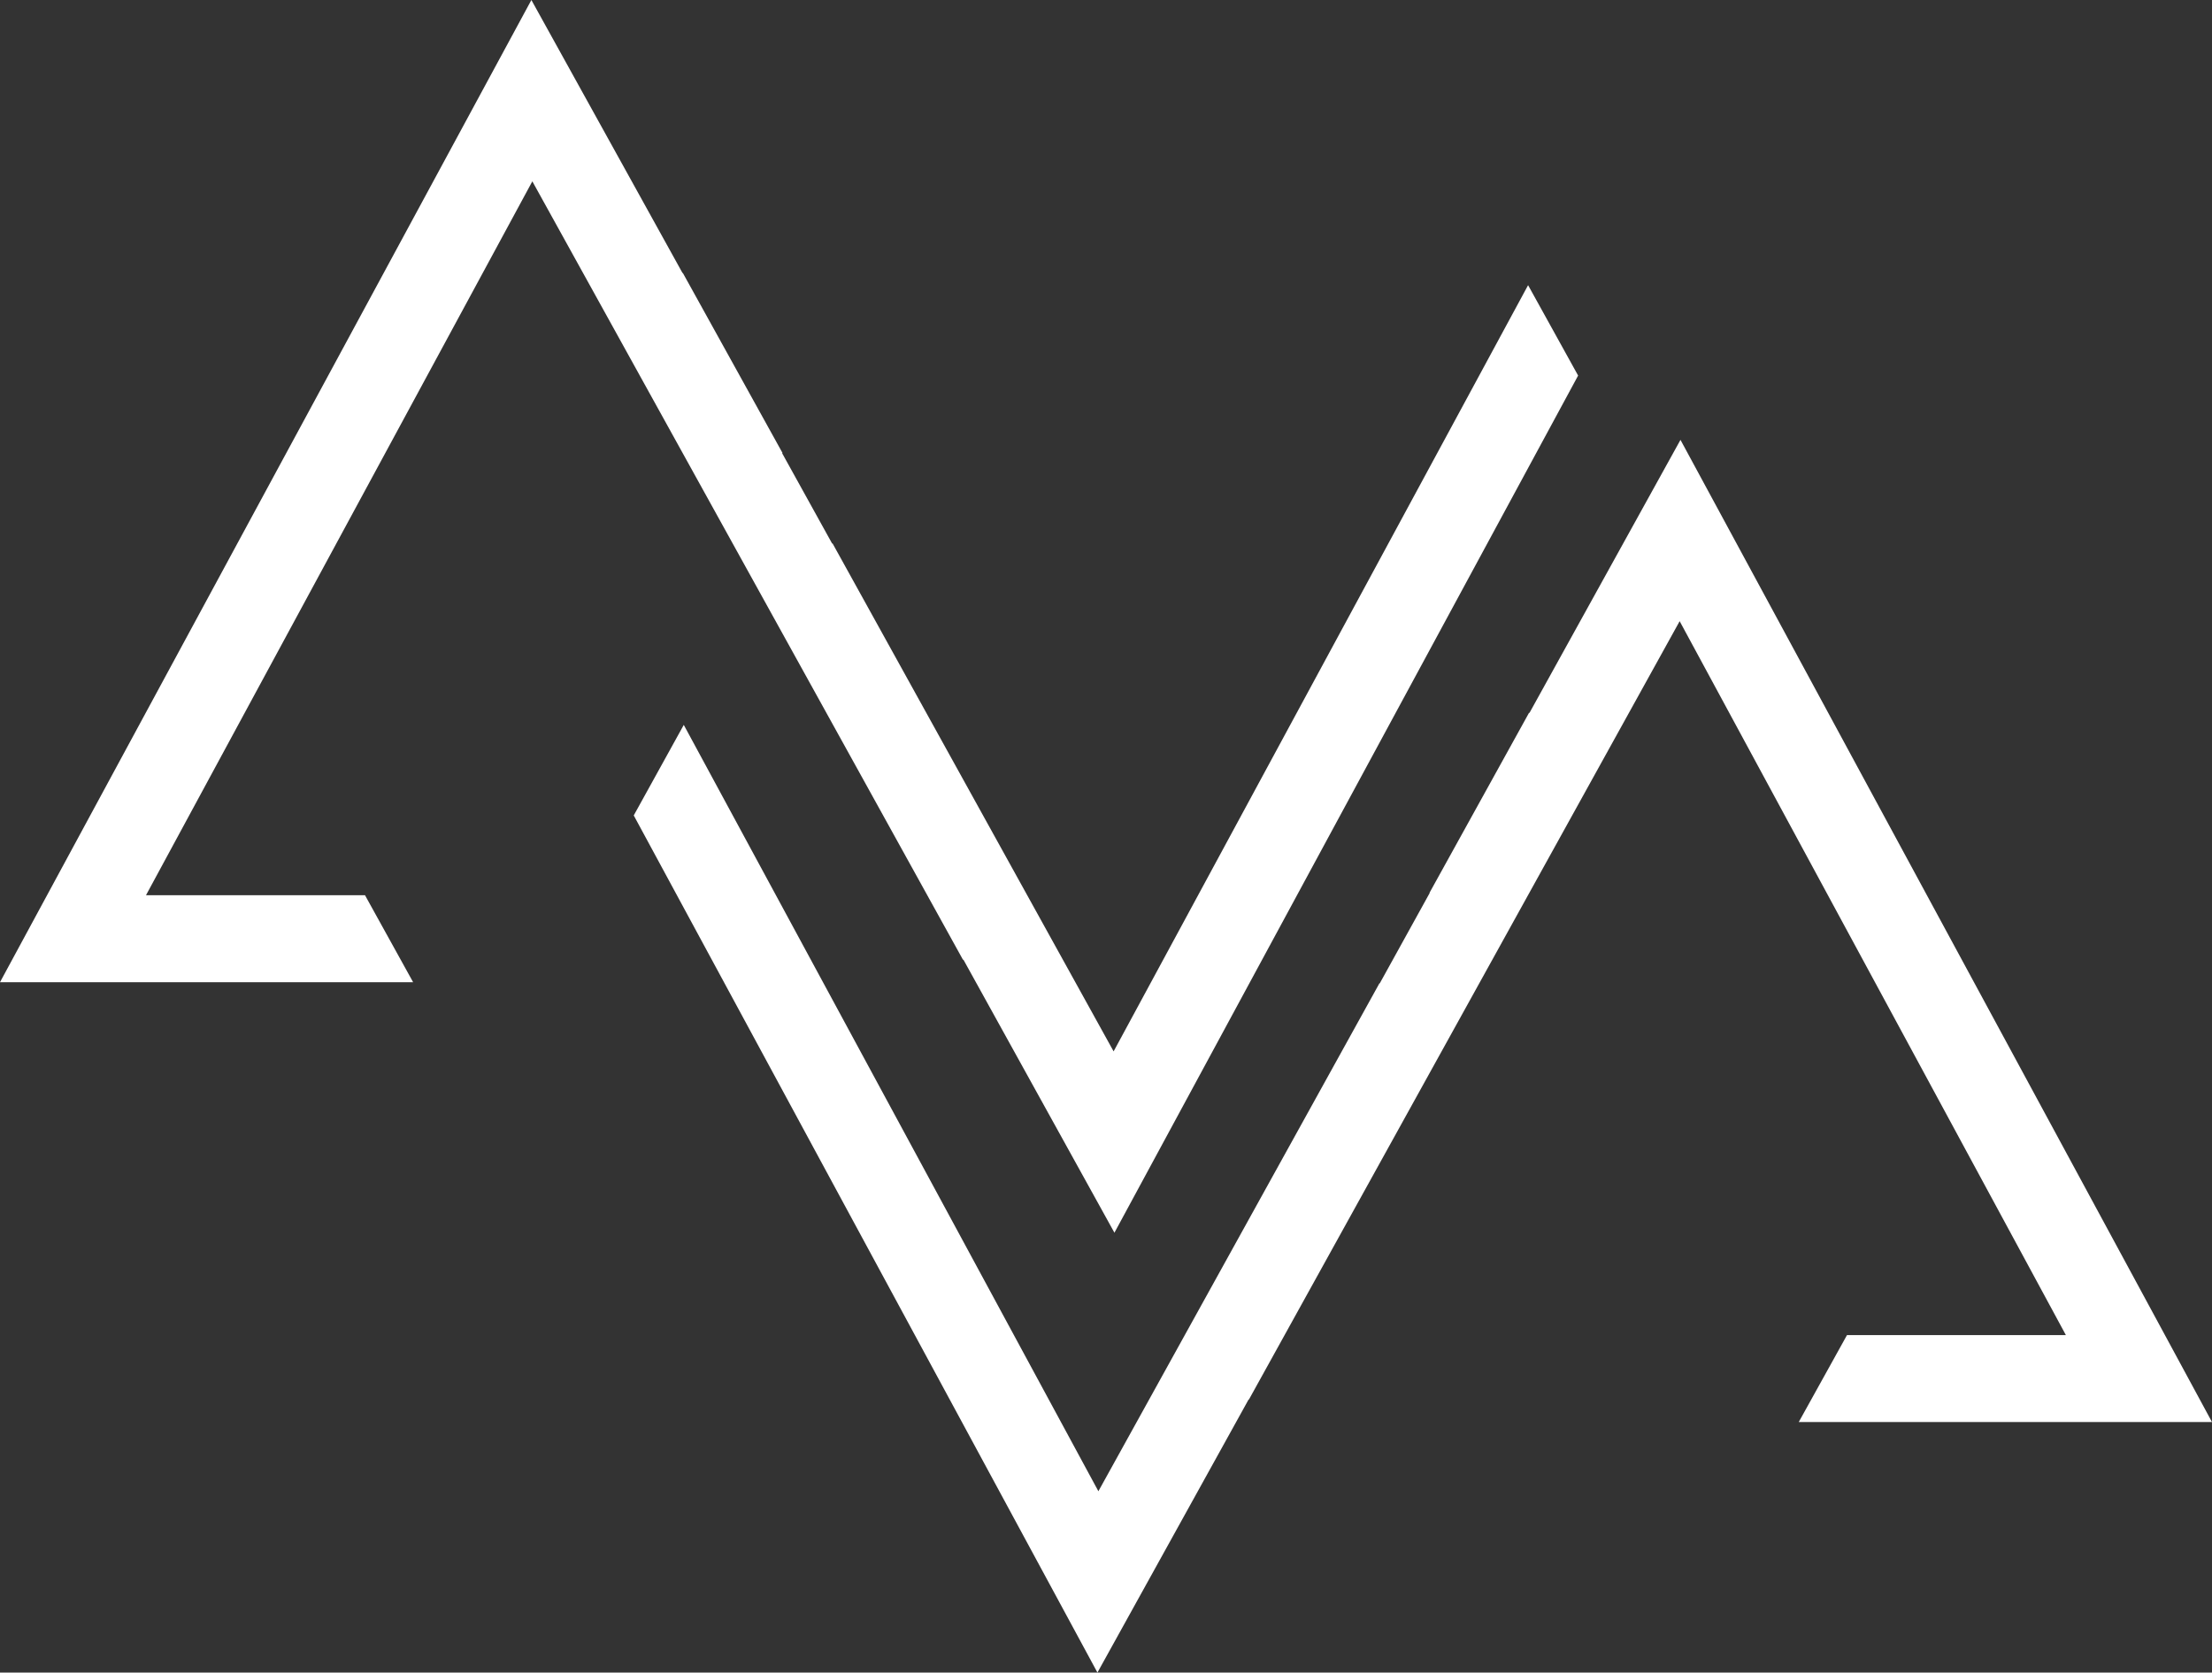 <svg xmlns="http://www.w3.org/2000/svg" viewBox="0 0 162.72 123.05"><rect x="0" y="0" width="162.72" height="123.05" fill="#333333" stroke="none"/><defs><style>.cls-1{fill:#fff;}</style></defs><title>logoseul</title><g id="Calque_2" data-name="Calque 2"><g id="Calque_1-2" data-name="Calque 1"><polygon class="cls-1" points="116.09 27.63 112.41 20.98 81.92 77.35 61.24 39.97 61.22 40 57.54 33.35 57.56 33.32 50.23 20.08 50.21 20.09 39.09 0 0 72.26 30.39 72.26 26.85 65.86 10.74 65.86 39.16 13.34 70.84 70.61 70.87 70.6 81.98 90.69 116.09 27.63"/><polygon class="cls-1" points="46.62 59.99 50.3 53.33 80.8 109.71 101.48 72.33 101.49 72.36 105.17 65.7 105.16 65.68 112.48 52.44 112.51 52.45 123.62 32.36 162.72 104.62 132.32 104.62 135.87 98.22 151.97 98.22 123.56 45.7 91.87 102.97 91.85 102.96 80.73 123.05 46.62 59.99"/></g></g></svg>